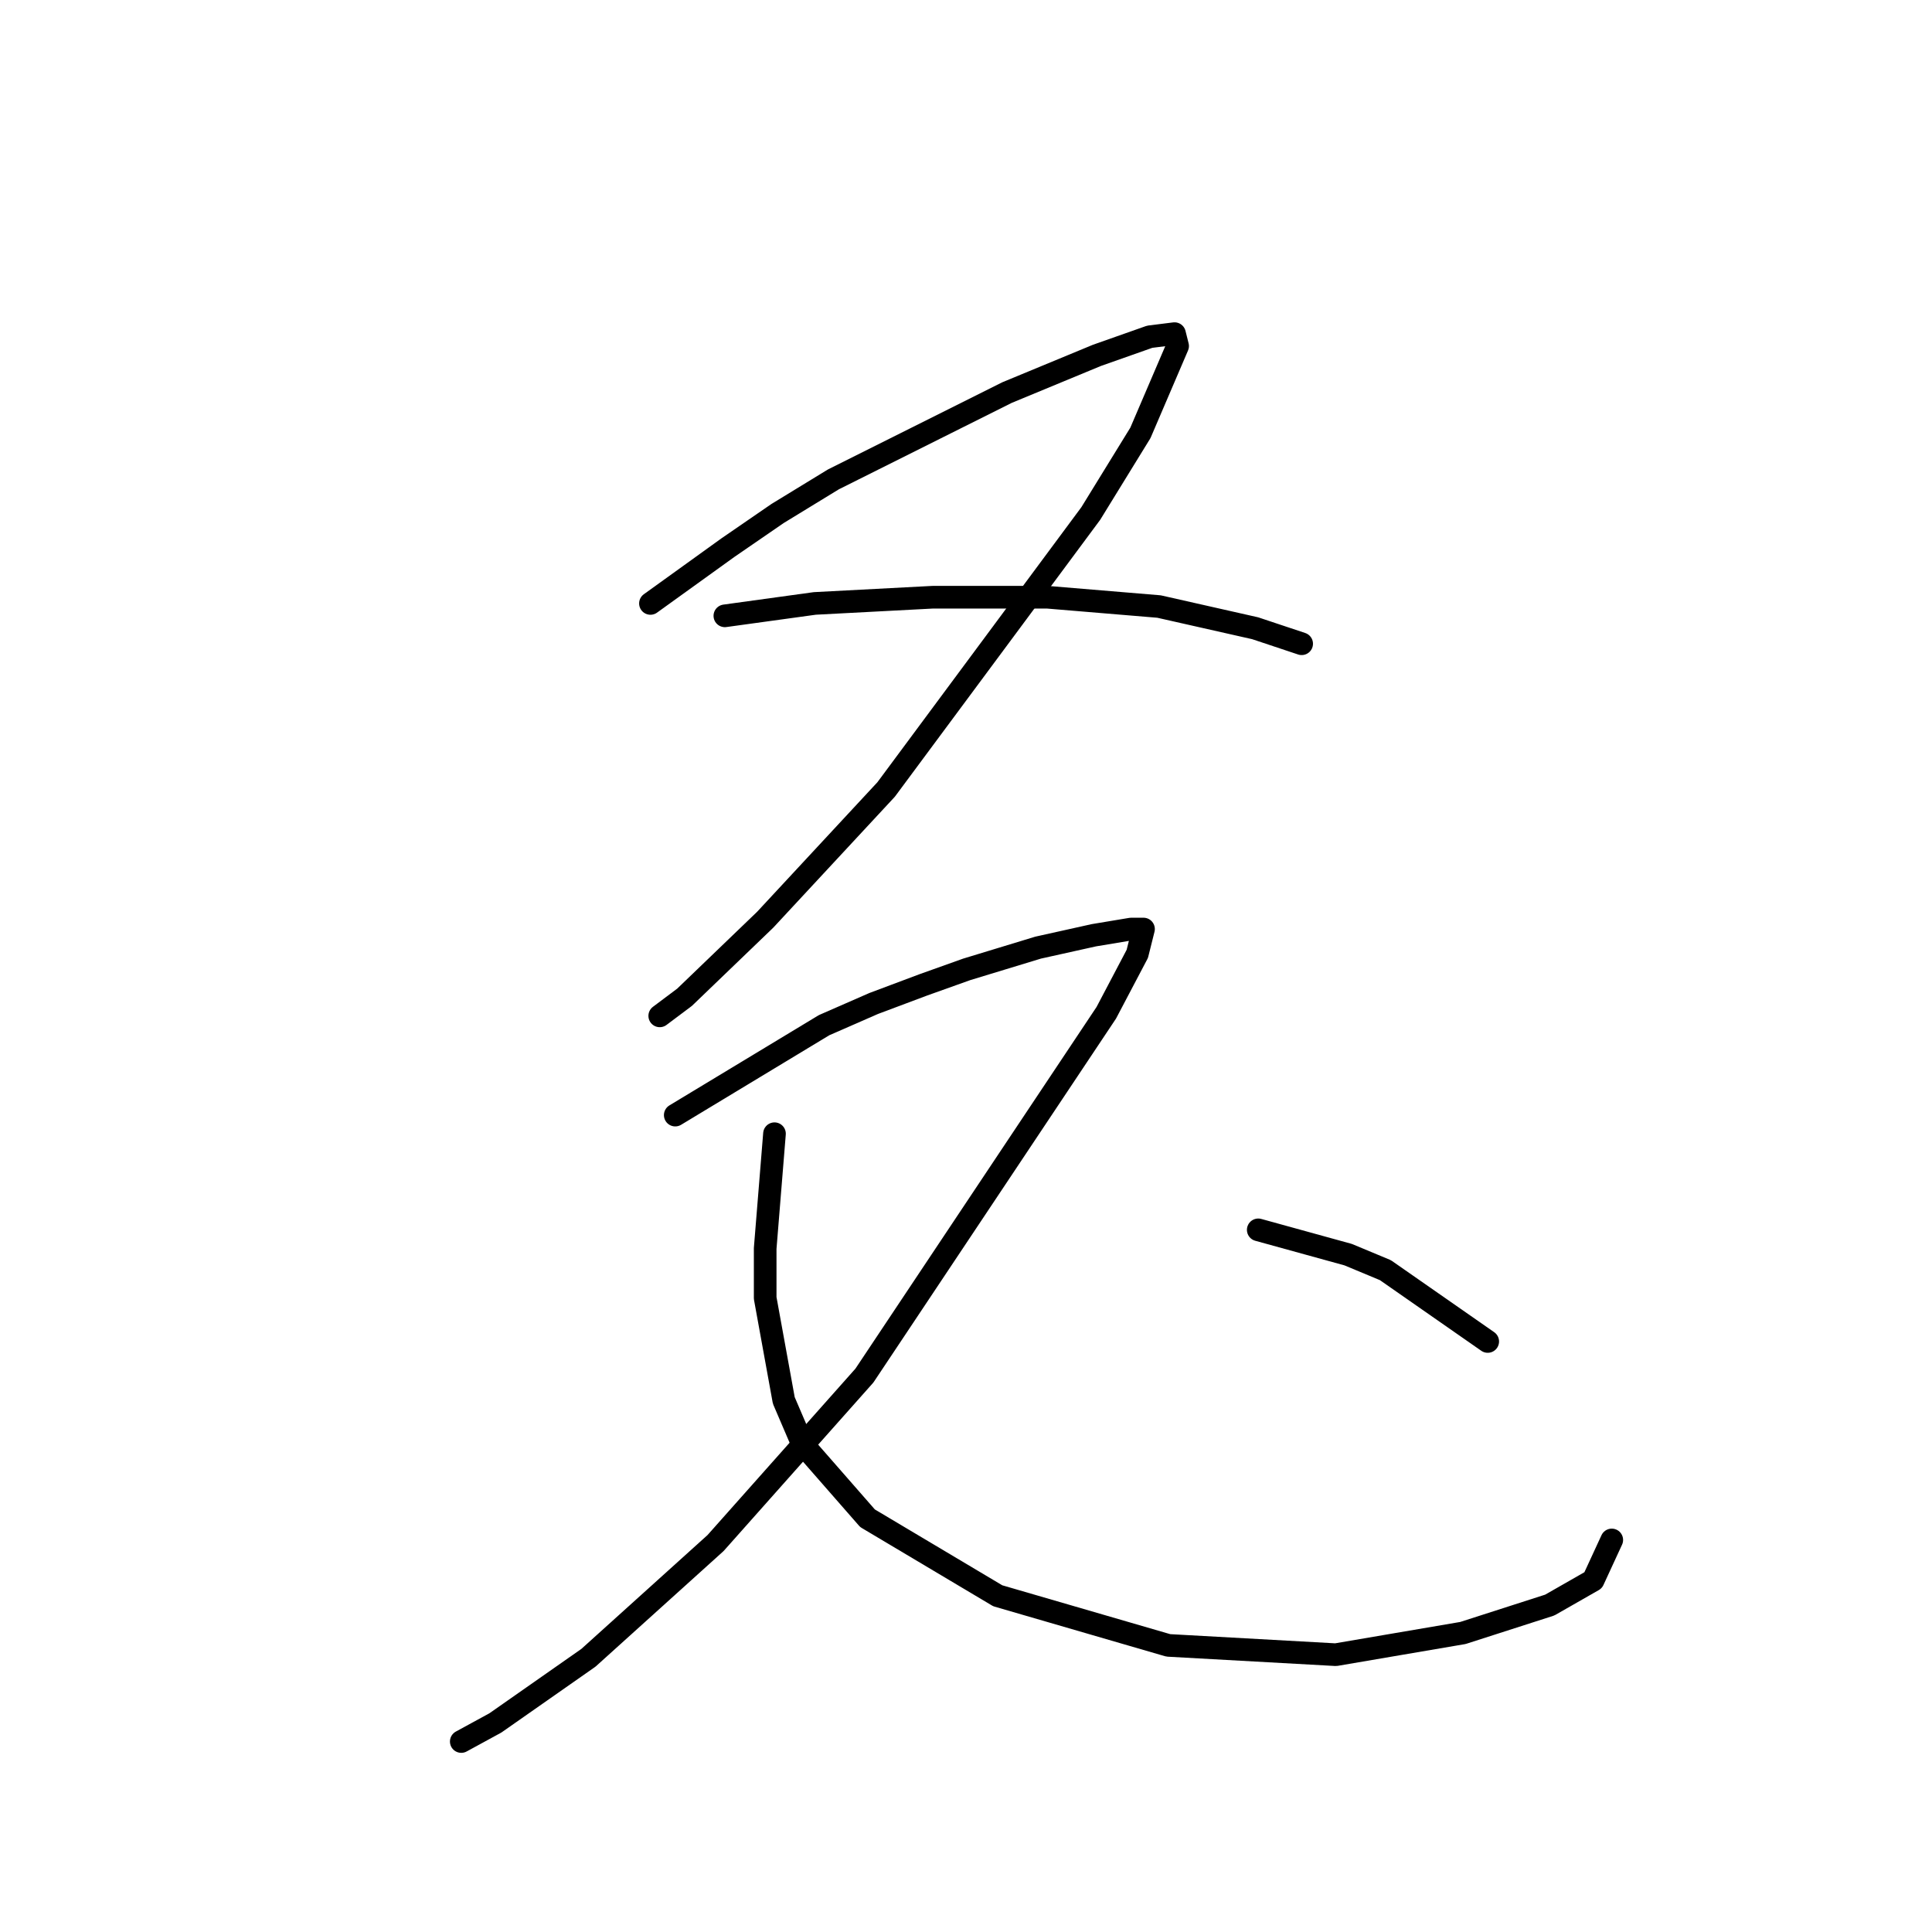 <?xml version="1.0" standalone="no"?>
    <svg width="256" height="256" xmlns="http://www.w3.org/2000/svg" version="1.1">
    <polyline stroke="black" stroke-width="3" stroke-linecap="round" fill="transparent" stroke-linejoin="round" points="86.187 79.958 96.459 72.561 103.034 68.041 110.43 63.521 133.441 52.016 145.357 47.085 152.343 44.62 155.63 44.209 156.041 45.853 151.11 57.358 144.535 68.041 117.415 104.612 101.39 121.87 90.707 132.143 87.419 134.608 87.419 134.608 " />
        <polyline stroke="black" stroke-width="3" stroke-linecap="round" fill="transparent" stroke-linejoin="round" points="96.048 81.601 107.965 79.958 123.579 79.136 130.975 79.136 138.783 79.136 153.575 80.369 166.313 83.245 172.477 85.3 172.477 85.3 " />
        <polyline stroke="black" stroke-width="3" stroke-linecap="round" fill="transparent" stroke-linejoin="round" points="89.474 147.757 109.197 135.841 115.772 132.965 122.346 130.499 128.099 128.445 137.55 125.568 144.946 123.925 149.877 123.103 151.521 123.103 150.699 126.39 146.59 134.197 114.539 182.273 94.816 204.462 77.969 219.666 65.641 228.295 61.121 230.76 61.121 230.76 " />
        <polyline stroke="black" stroke-width="3" stroke-linecap="round" fill="transparent" stroke-linejoin="round" points="102.623 150.223 101.39 165.426 101.39 172.001 103.856 185.561 106.321 191.313 114.95 201.175 132.208 211.448 154.808 218.022 176.997 219.255 193.844 216.379 205.349 212.68 211.102 209.393 213.568 204.051 213.568 204.051 " />
        <polyline stroke="black" stroke-width="3" stroke-linecap="round" fill="transparent" stroke-linejoin="round" points="166.724 162.961 178.641 166.248 183.571 168.303 197.131 177.753 197.131 177.753 " />
        </svg>